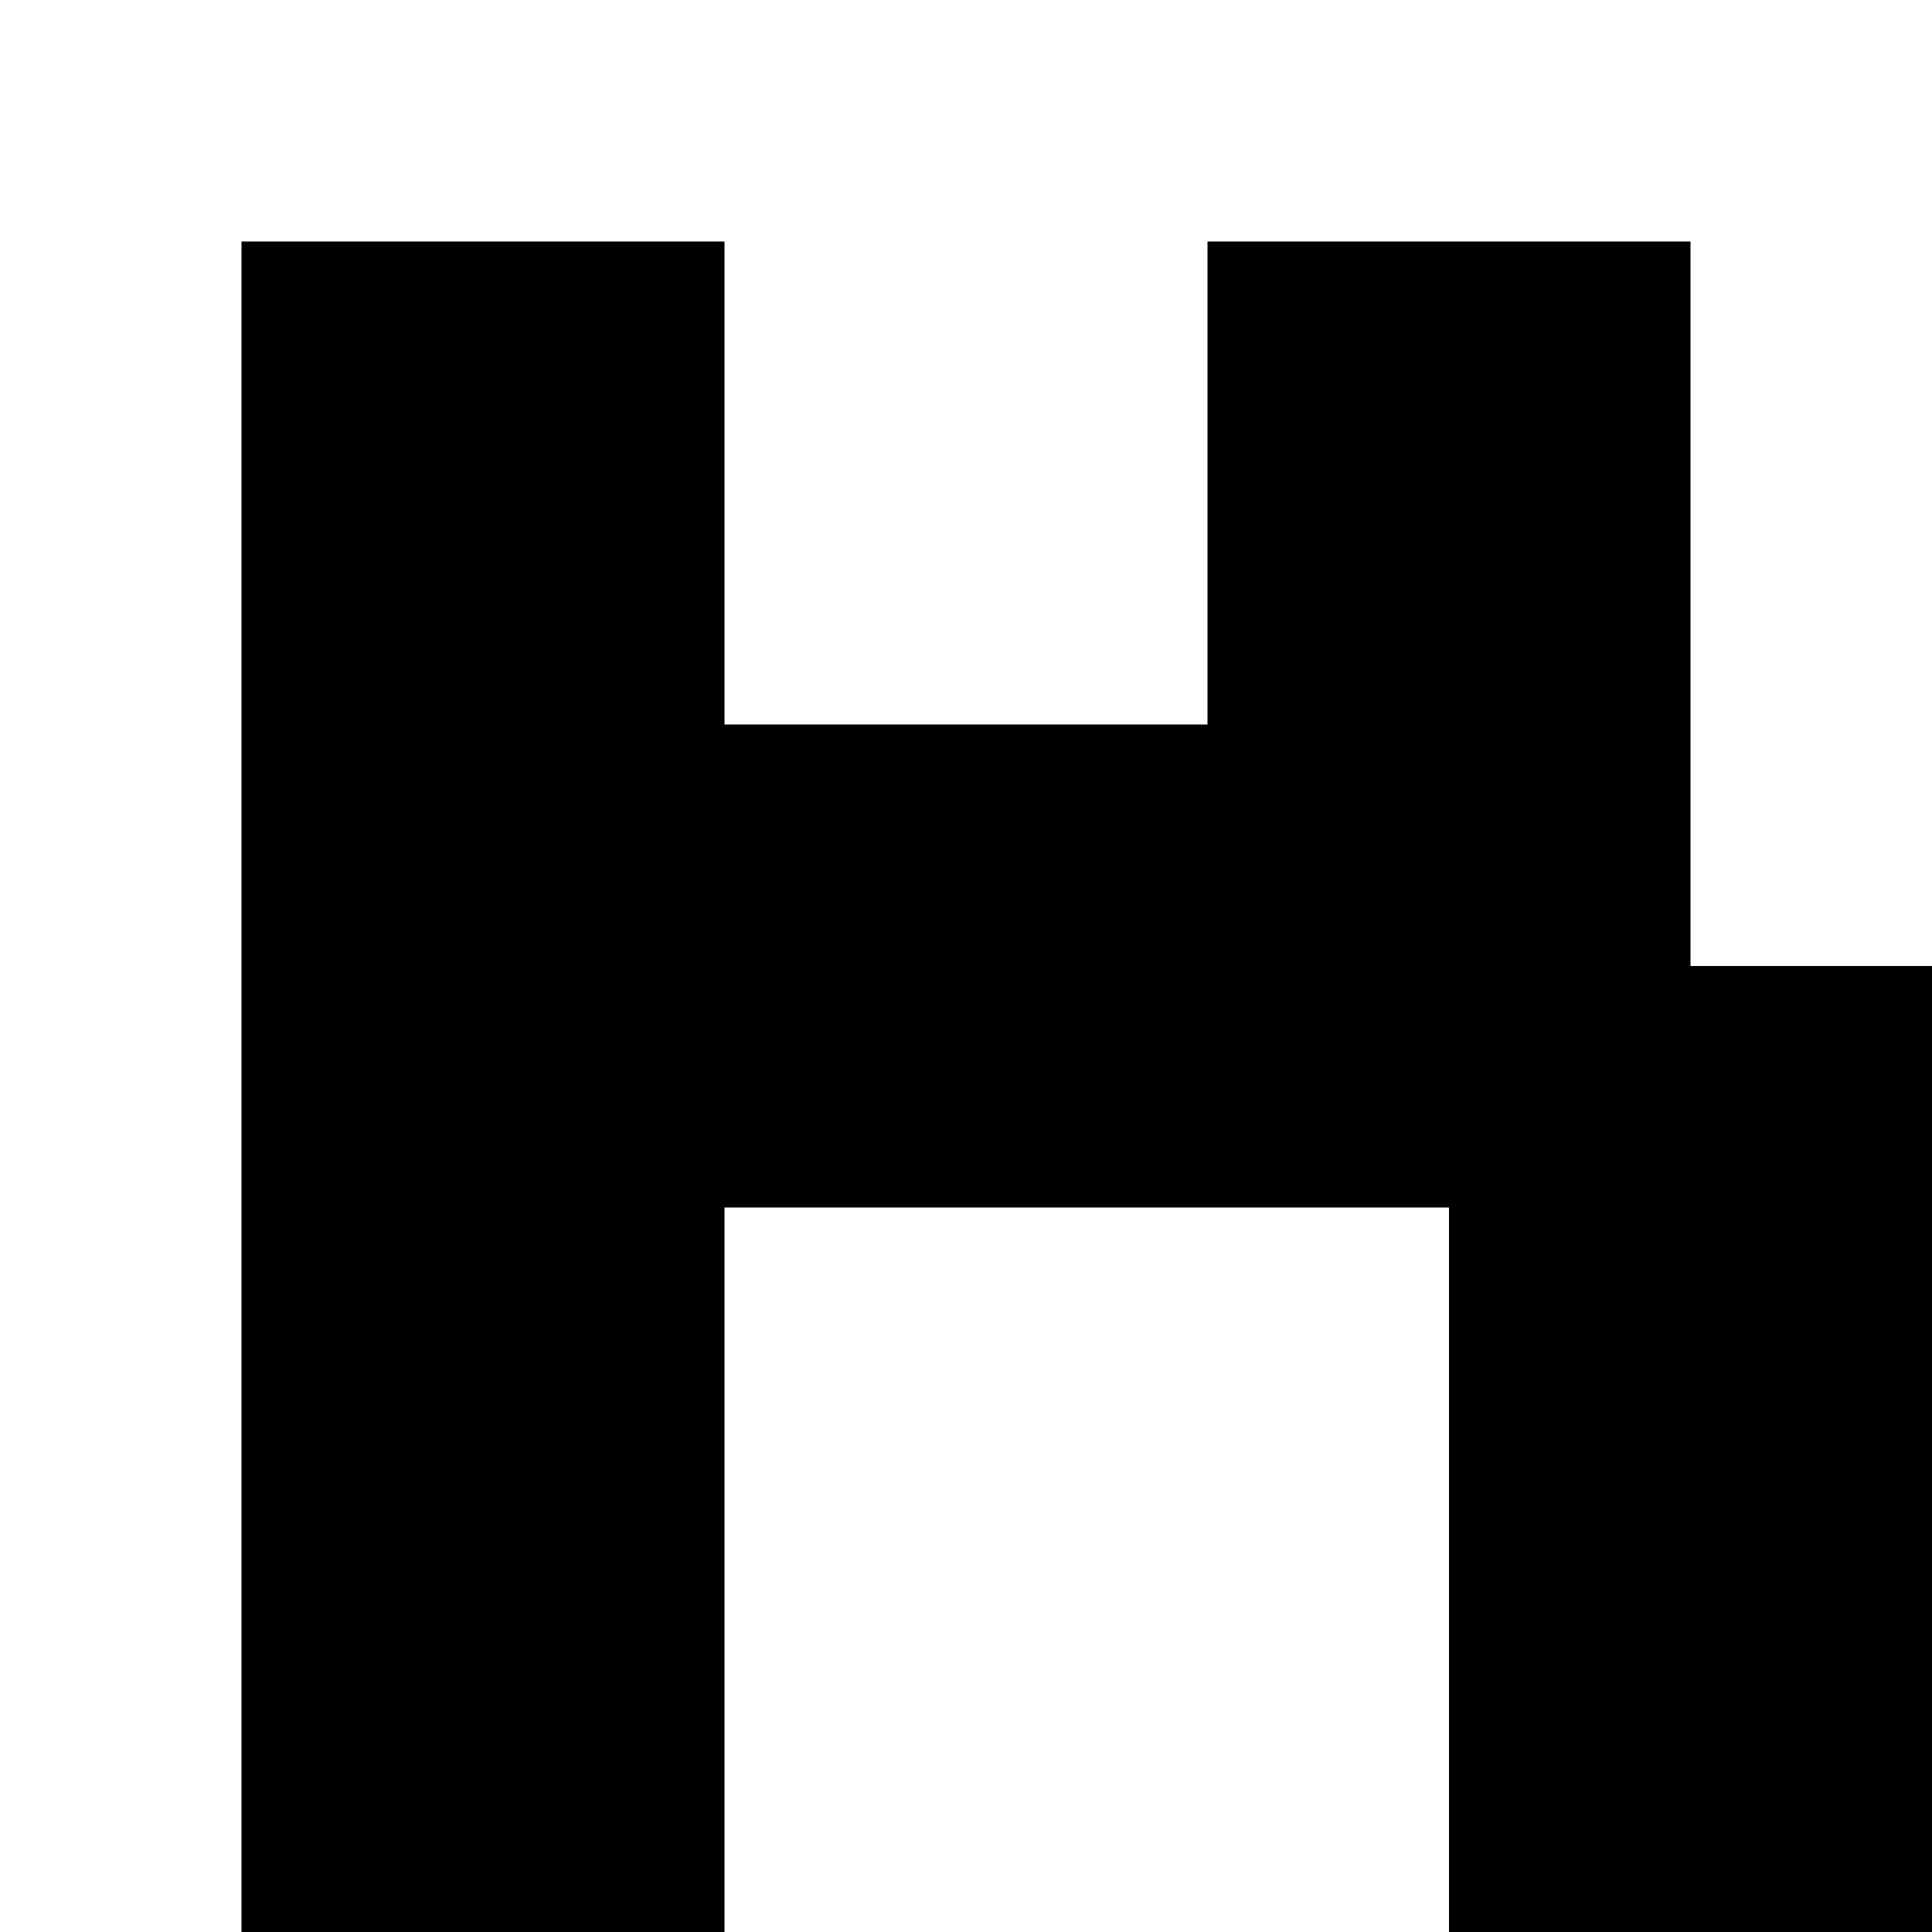 <?xml version="1.0" encoding="utf-8"?>
<!-- Generator: Adobe Illustrator 20.0.0, SVG Export Plug-In . SVG Version: 6.00 Build 0)  -->
<svg version="1.1" id="Layer_1" xmlns="http://www.w3.org/2000/svg" xmlns:xlink="http://www.w3.org/1999/xlink" x="0px" y="0px"
	 viewBox="0 0 8 8" style="enable-background:new 0 0 8 8;" xml:space="preserve">
<title>HACKArtboard 97</title>
<polygon points="7,4 7,1 7,1 5,1 5,3 5,3 3,3 3,3 3,3 3,3 3,1 3,1 1,1 1,8 1,8 3,8 3,5 3,5 3,5 3,5 3,5 3,5 3,5 6,5 6,5 6,8 8,8 
	8,4 "/>
</svg>
